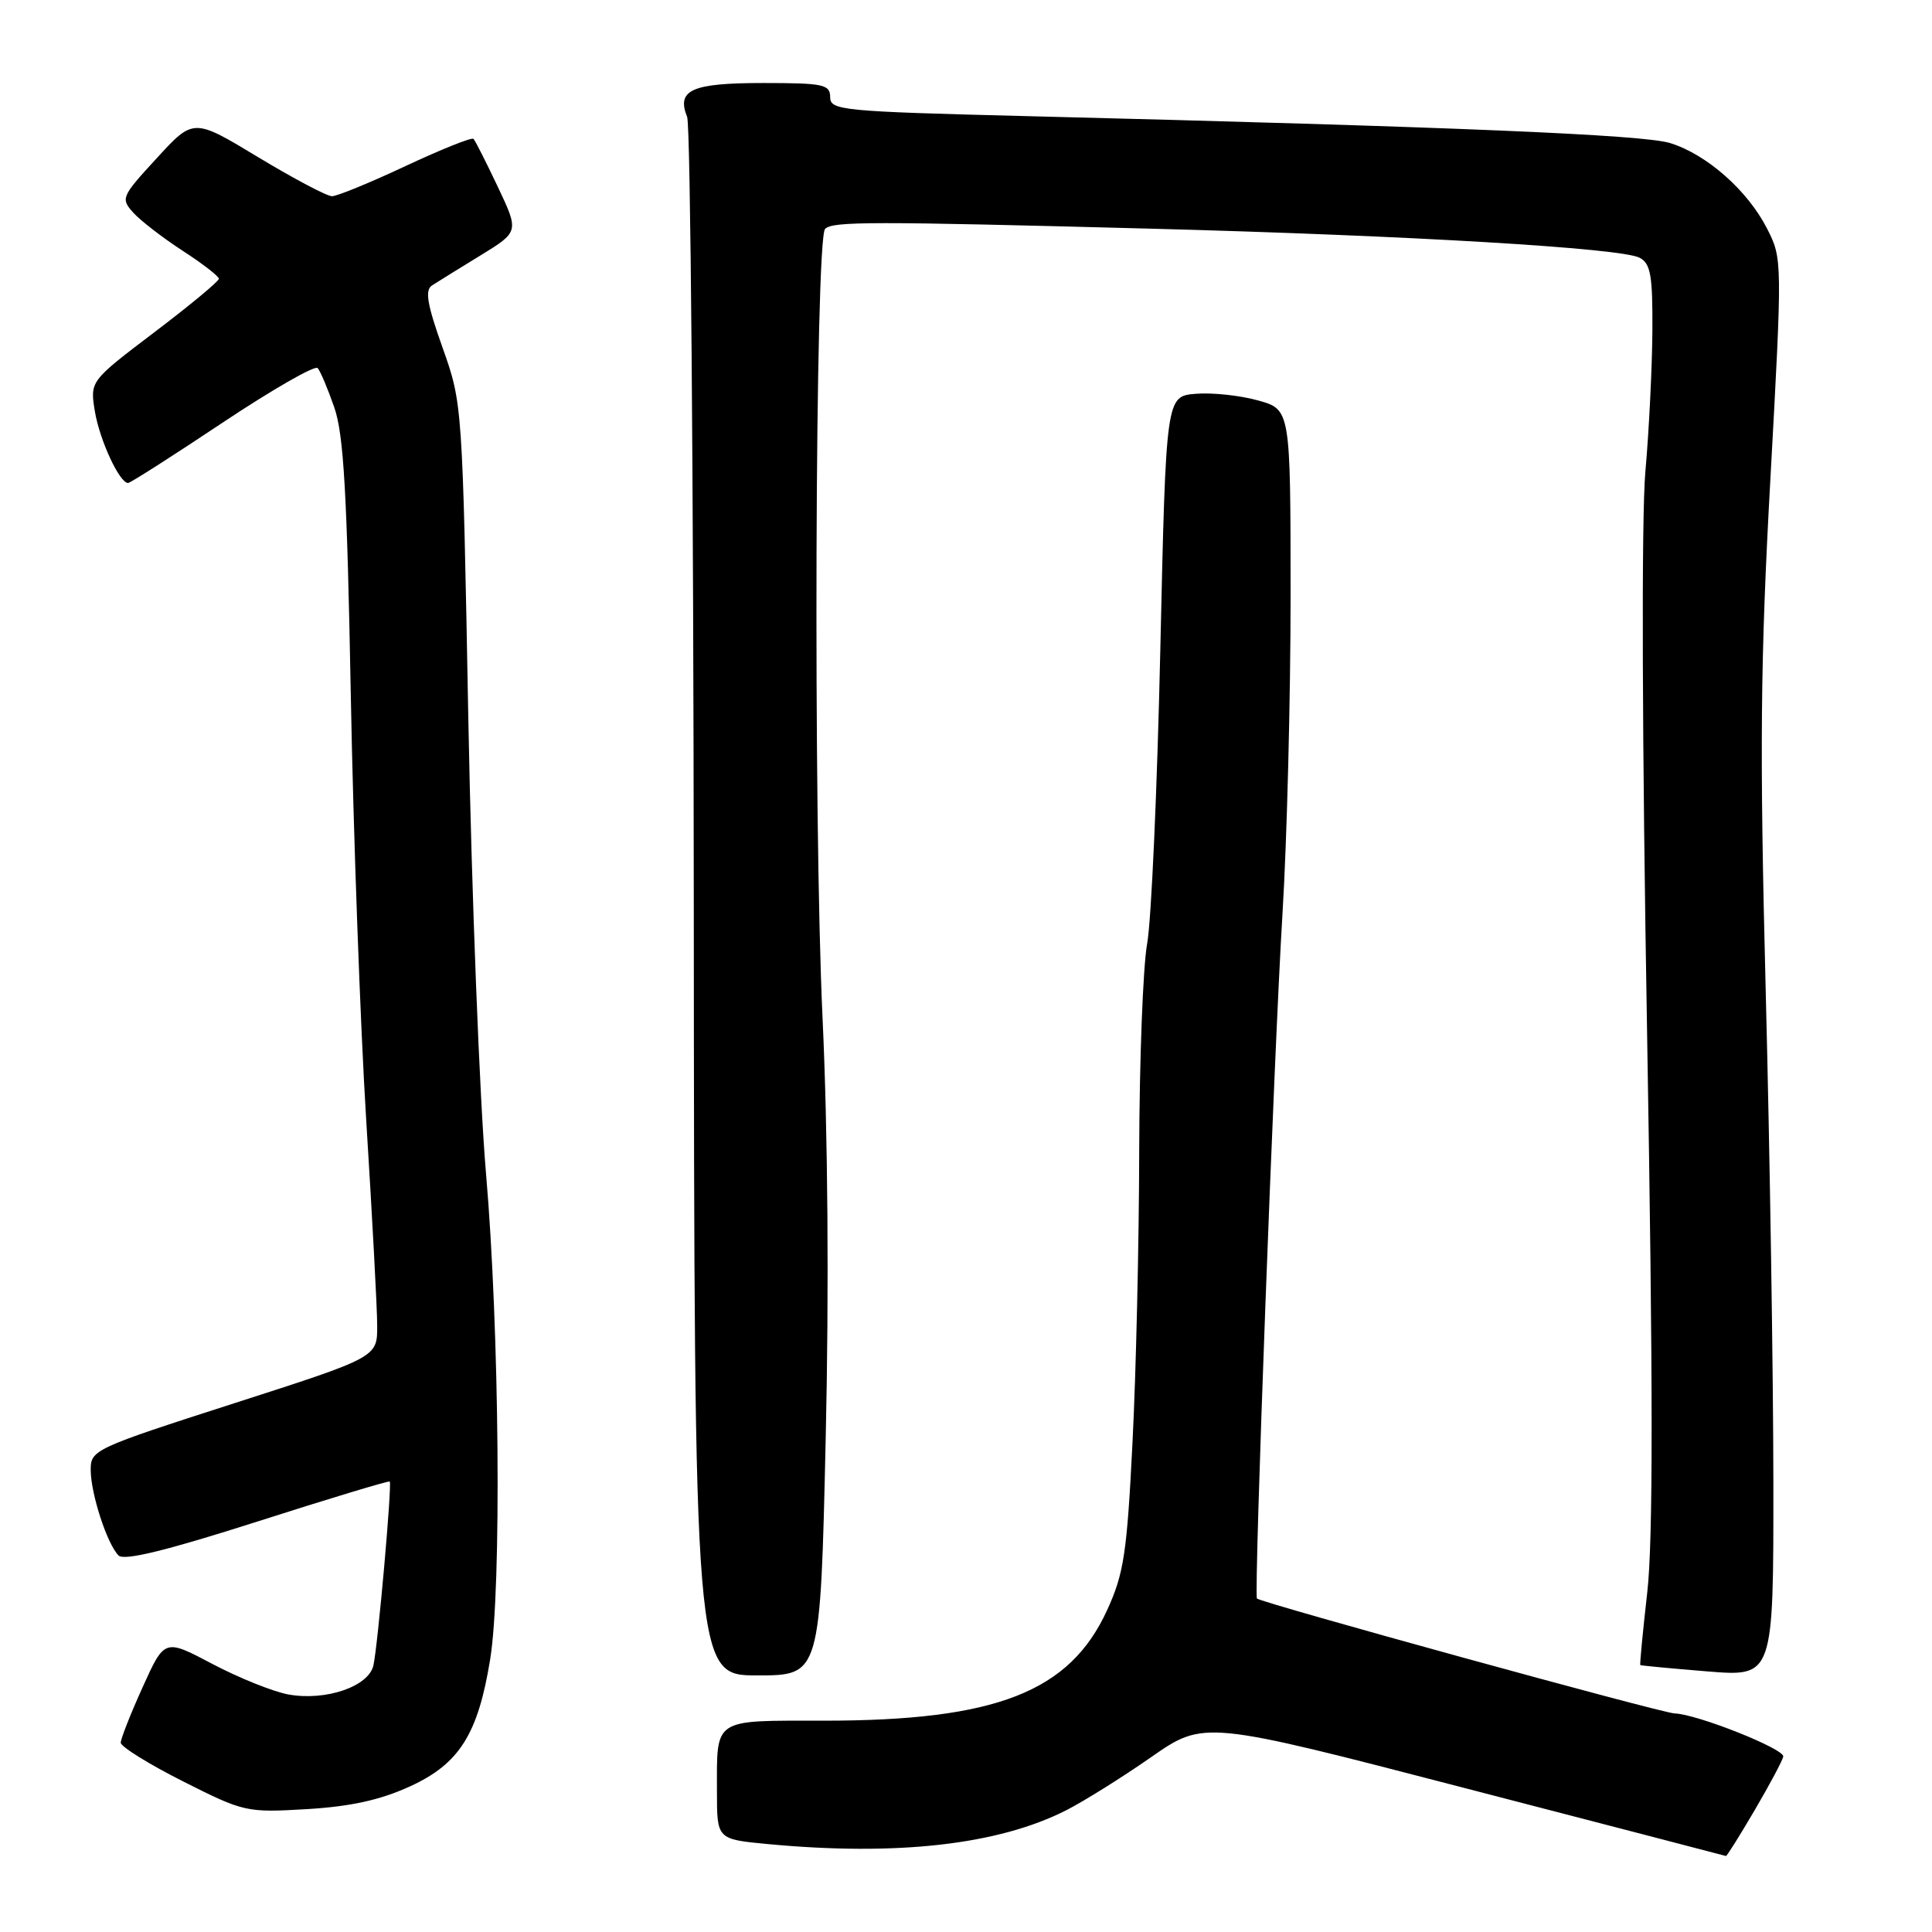 <?xml version="1.0" encoding="UTF-8" standalone="no"?>
<!DOCTYPE svg PUBLIC "-//W3C//DTD SVG 1.1//EN" "http://www.w3.org/Graphics/SVG/1.1/DTD/svg11.dtd" >
<svg xmlns="http://www.w3.org/2000/svg" xmlns:xlink="http://www.w3.org/1999/xlink" version="1.1" viewBox="0 0 256 256">
 <g >
 <path fill="currentColor"
d=" M 232.49 239.88 C 234.47 236.51 236.18 233.30 236.29 232.76 C 236.50 231.75 224.84 227.12 221.90 227.04 C 220.22 227.00 166.96 212.34 166.55 211.81 C 166.13 211.27 168.82 139.23 169.94 121.00 C 170.53 111.38 171.01 92.42 171.01 78.88 C 171.00 54.26 171.00 54.26 166.70 53.06 C 164.34 52.40 160.63 52.00 158.45 52.18 C 154.50 52.50 154.50 52.50 153.75 86.00 C 153.34 104.43 152.56 122.00 152.00 125.06 C 151.45 128.12 150.98 140.49 150.95 152.56 C 150.93 164.63 150.53 182.00 150.06 191.17 C 149.33 205.81 148.92 208.50 146.70 213.35 C 141.73 224.20 131.99 228.00 109.16 228.00 C 94.33 228.00 95.00 227.55 95.00 237.44 C 95.00 243.71 95.00 243.71 101.75 244.35 C 118.87 245.96 132.26 244.45 141.28 239.87 C 143.60 238.69 148.66 235.53 152.52 232.84 C 159.55 227.95 159.55 227.95 194.02 236.91 C 212.99 241.83 228.59 245.89 228.70 245.93 C 228.81 245.97 230.52 243.24 232.49 239.88 Z  M 54.34 236.70 C 60.87 233.71 63.34 229.79 64.95 219.87 C 66.48 210.48 66.18 176.11 64.40 155.50 C 63.55 145.60 62.50 118.60 62.06 95.50 C 61.28 53.57 61.28 53.49 58.64 46.06 C 56.59 40.31 56.28 38.44 57.25 37.82 C 57.94 37.37 60.81 35.59 63.64 33.86 C 68.78 30.71 68.78 30.71 65.97 24.77 C 64.42 21.50 62.97 18.63 62.74 18.40 C 62.50 18.17 58.47 19.79 53.76 21.99 C 49.06 24.20 44.66 26.00 43.99 26.00 C 43.32 26.00 38.92 23.67 34.21 20.83 C 25.64 15.65 25.64 15.65 20.78 20.95 C 16.07 26.07 15.97 26.30 17.67 28.19 C 18.64 29.26 21.59 31.53 24.22 33.24 C 26.85 34.94 29.00 36.61 29.00 36.94 C 29.00 37.27 25.16 40.46 20.46 44.02 C 11.92 50.50 11.92 50.50 12.57 54.50 C 13.20 58.31 15.83 64.00 16.97 64.00 C 17.26 64.00 22.89 60.41 29.47 56.02 C 36.06 51.63 41.74 48.37 42.09 48.77 C 42.45 49.17 43.44 51.52 44.30 54.00 C 45.54 57.57 45.99 65.41 46.48 92.00 C 46.82 110.43 47.74 135.85 48.53 148.50 C 49.32 161.15 49.98 173.38 49.98 175.67 C 50.00 179.84 50.00 179.84 31.00 185.95 C 12.47 191.91 12.00 192.13 12.02 194.78 C 12.03 197.95 14.20 204.60 15.71 206.11 C 16.44 206.84 22.03 205.47 34.08 201.62 C 43.61 198.57 51.52 196.18 51.64 196.31 C 51.97 196.64 50.07 218.01 49.48 220.67 C 48.86 223.48 43.14 225.43 38.18 224.52 C 36.16 224.14 31.65 222.33 28.16 220.49 C 21.81 217.13 21.81 217.13 18.91 223.54 C 17.31 227.07 16.00 230.39 16.00 230.92 C 16.00 231.44 19.71 233.75 24.25 236.04 C 32.34 240.12 32.66 240.19 40.66 239.72 C 46.48 239.37 50.39 238.51 54.34 236.70 Z  M 109.41 190.58 C 109.86 170.88 109.70 150.08 108.99 134.83 C 107.75 108.19 108.00 31.67 109.33 30.33 C 110.34 29.32 115.34 29.32 152.50 30.30 C 186.84 31.21 214.81 32.87 217.25 34.15 C 218.72 34.92 218.99 36.47 218.95 43.79 C 218.92 48.58 218.51 57.00 218.02 62.50 C 217.49 68.50 217.58 98.32 218.25 137.00 C 219.04 183.30 219.05 204.18 218.27 211.00 C 217.68 216.22 217.26 220.56 217.35 220.63 C 217.43 220.70 221.44 221.08 226.25 221.47 C 235.00 222.18 235.00 222.18 234.98 196.34 C 234.97 182.13 234.52 152.95 233.97 131.50 C 233.15 99.05 233.25 87.61 234.59 63.40 C 236.18 34.50 236.17 34.26 234.15 30.30 C 231.57 25.23 226.13 20.44 221.28 18.95 C 217.67 17.85 192.85 16.81 135.75 15.38 C 111.52 14.77 110.00 14.62 110.00 12.87 C 110.00 11.19 109.12 11.00 101.12 11.00 C 91.64 11.00 89.61 11.91 91.05 15.50 C 91.50 16.60 91.89 63.51 91.93 119.75 C 92.00 222.00 92.00 222.00 100.35 222.00 C 108.70 222.00 108.70 222.00 109.41 190.58 Z "/>
</g>
</svg>